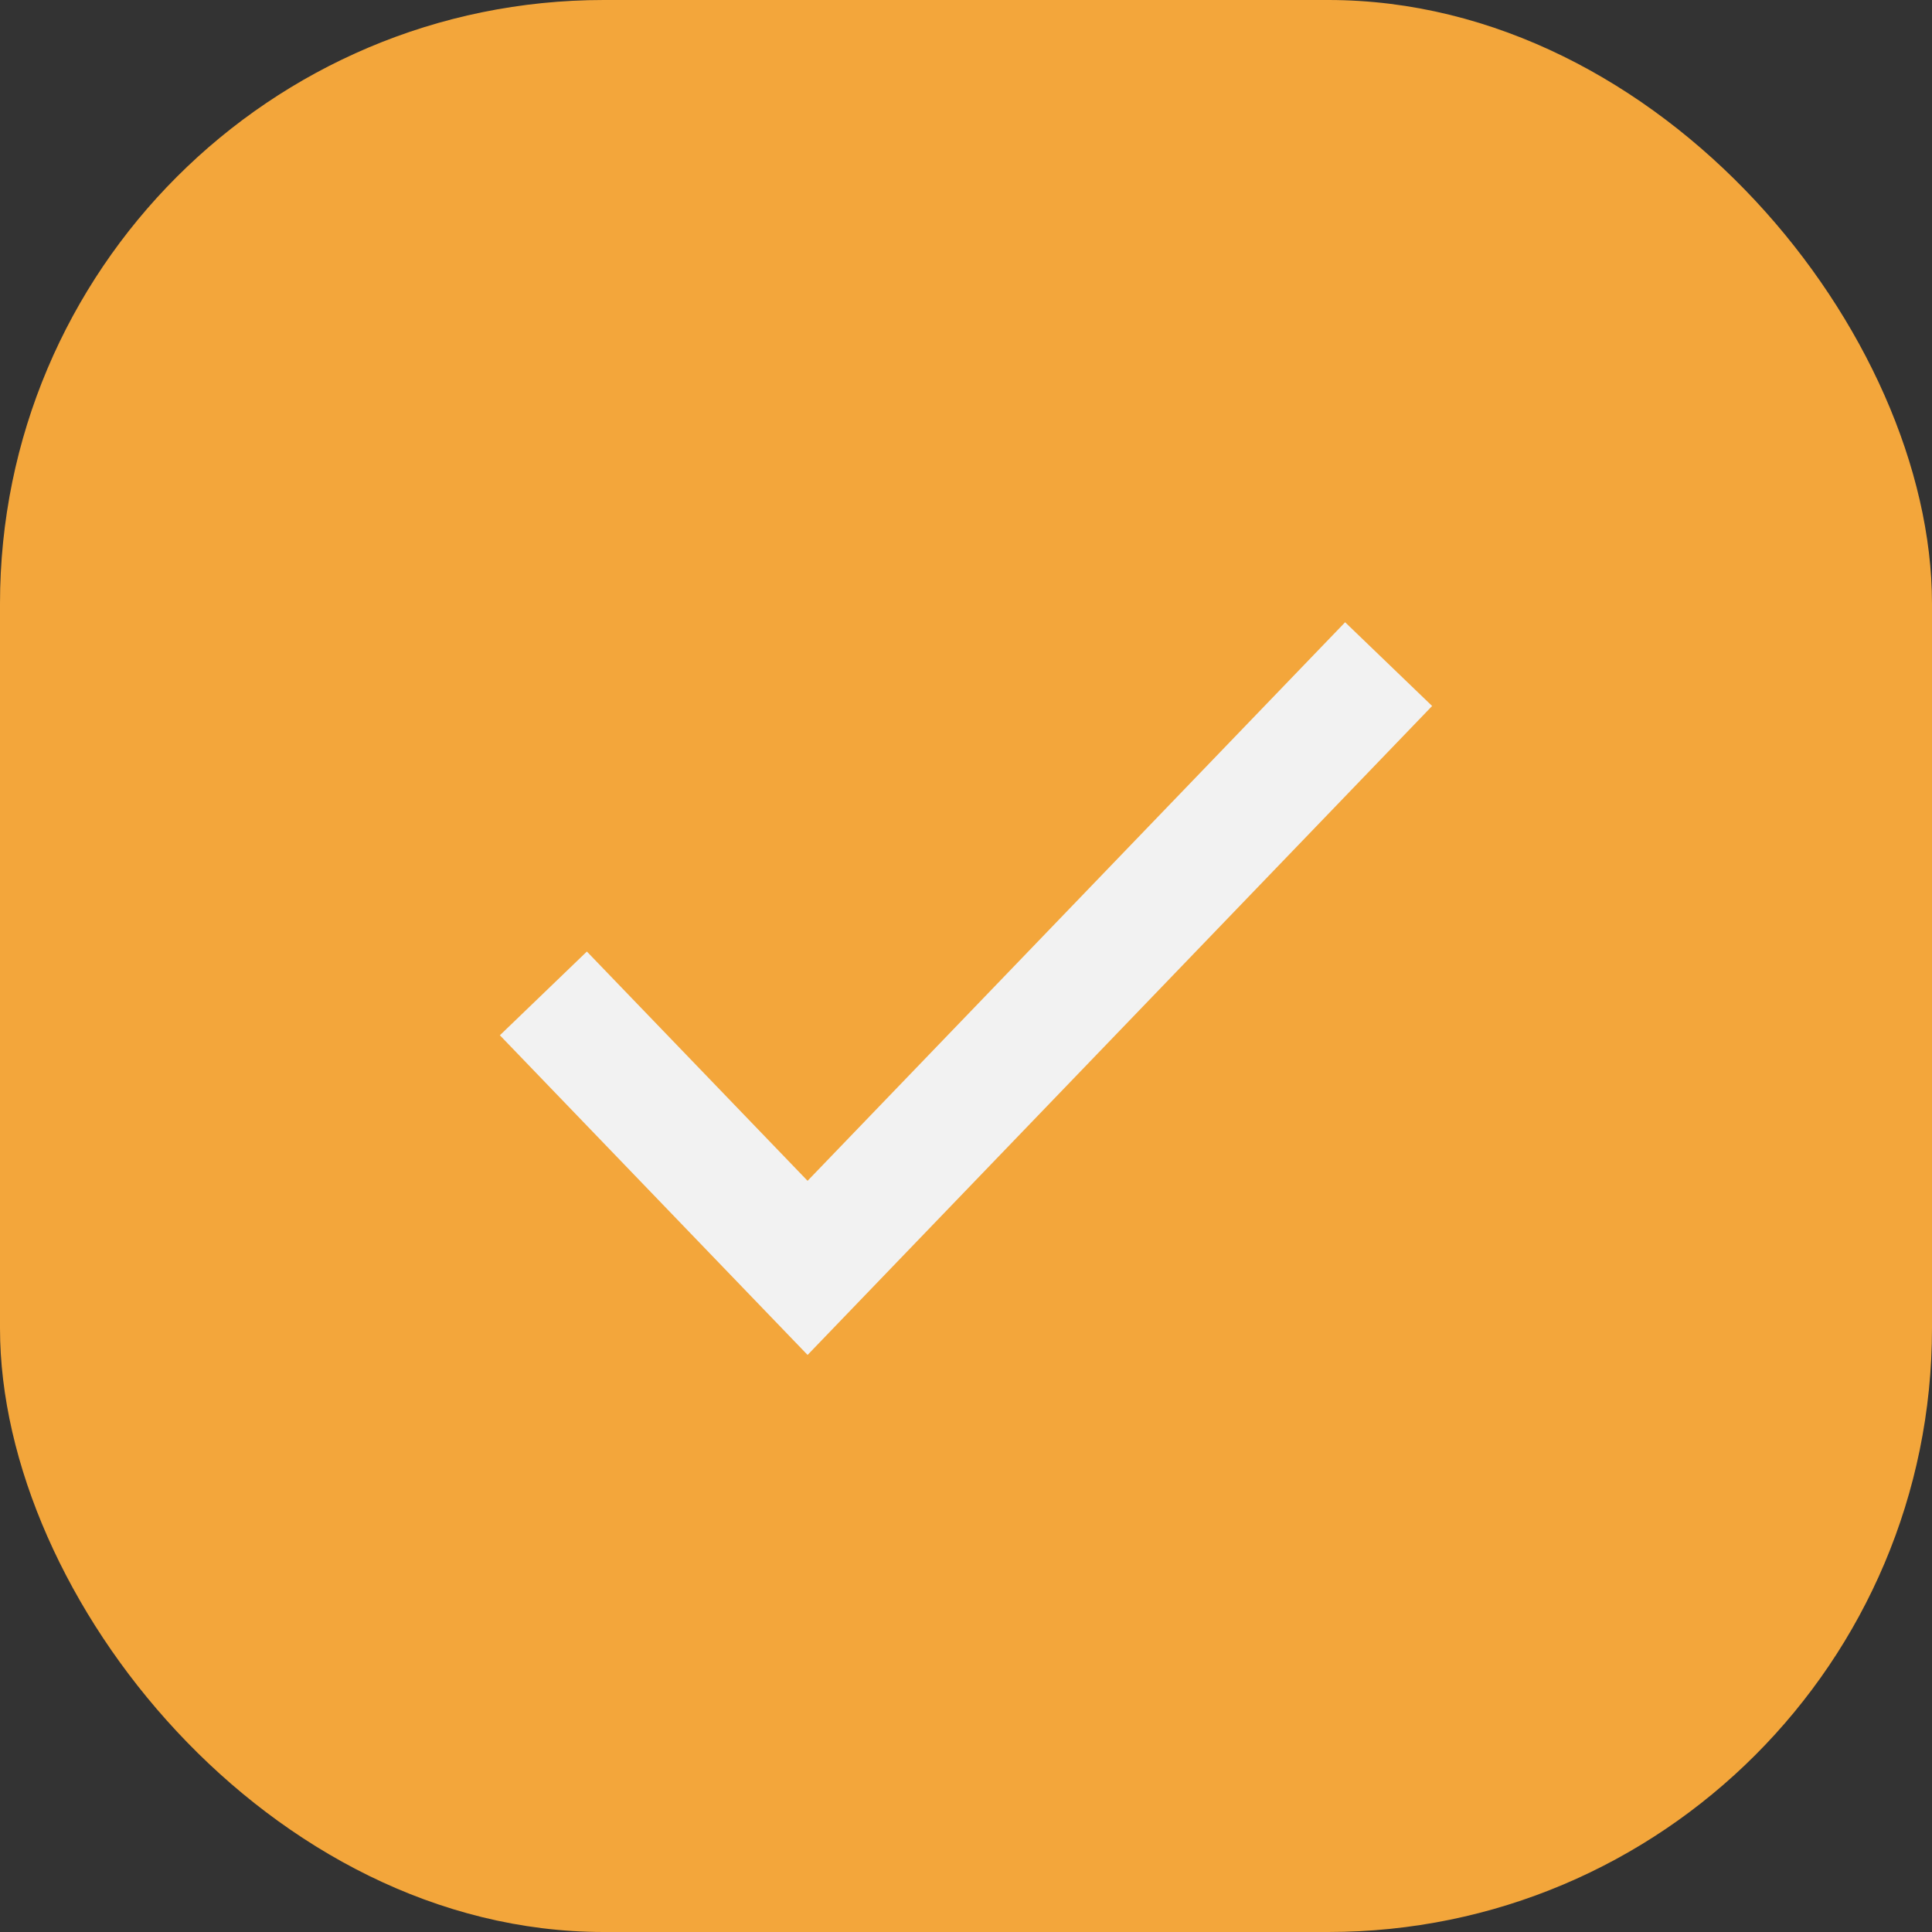 <svg width="16" height="16" viewBox="0 0 16 16" fill="none" xmlns="http://www.w3.org/2000/svg">
<rect x="0" y="0" width="16" height="16" fill="#333333" stroke="none"/>
<g id="Group 20">
<rect id="Rectangle Copy 23" width="16" height="16" rx="5" fill="#F3A63B"/>
<g id="check">
<path id="Path" d="M11.5 5.5L6.688 10.5L4.5 8.227" stroke="#F2F2F2" strokeWidth="1.4" strokeLinecap="round" strokeLinejoin="round"/>
</g>
</g>
</svg>
